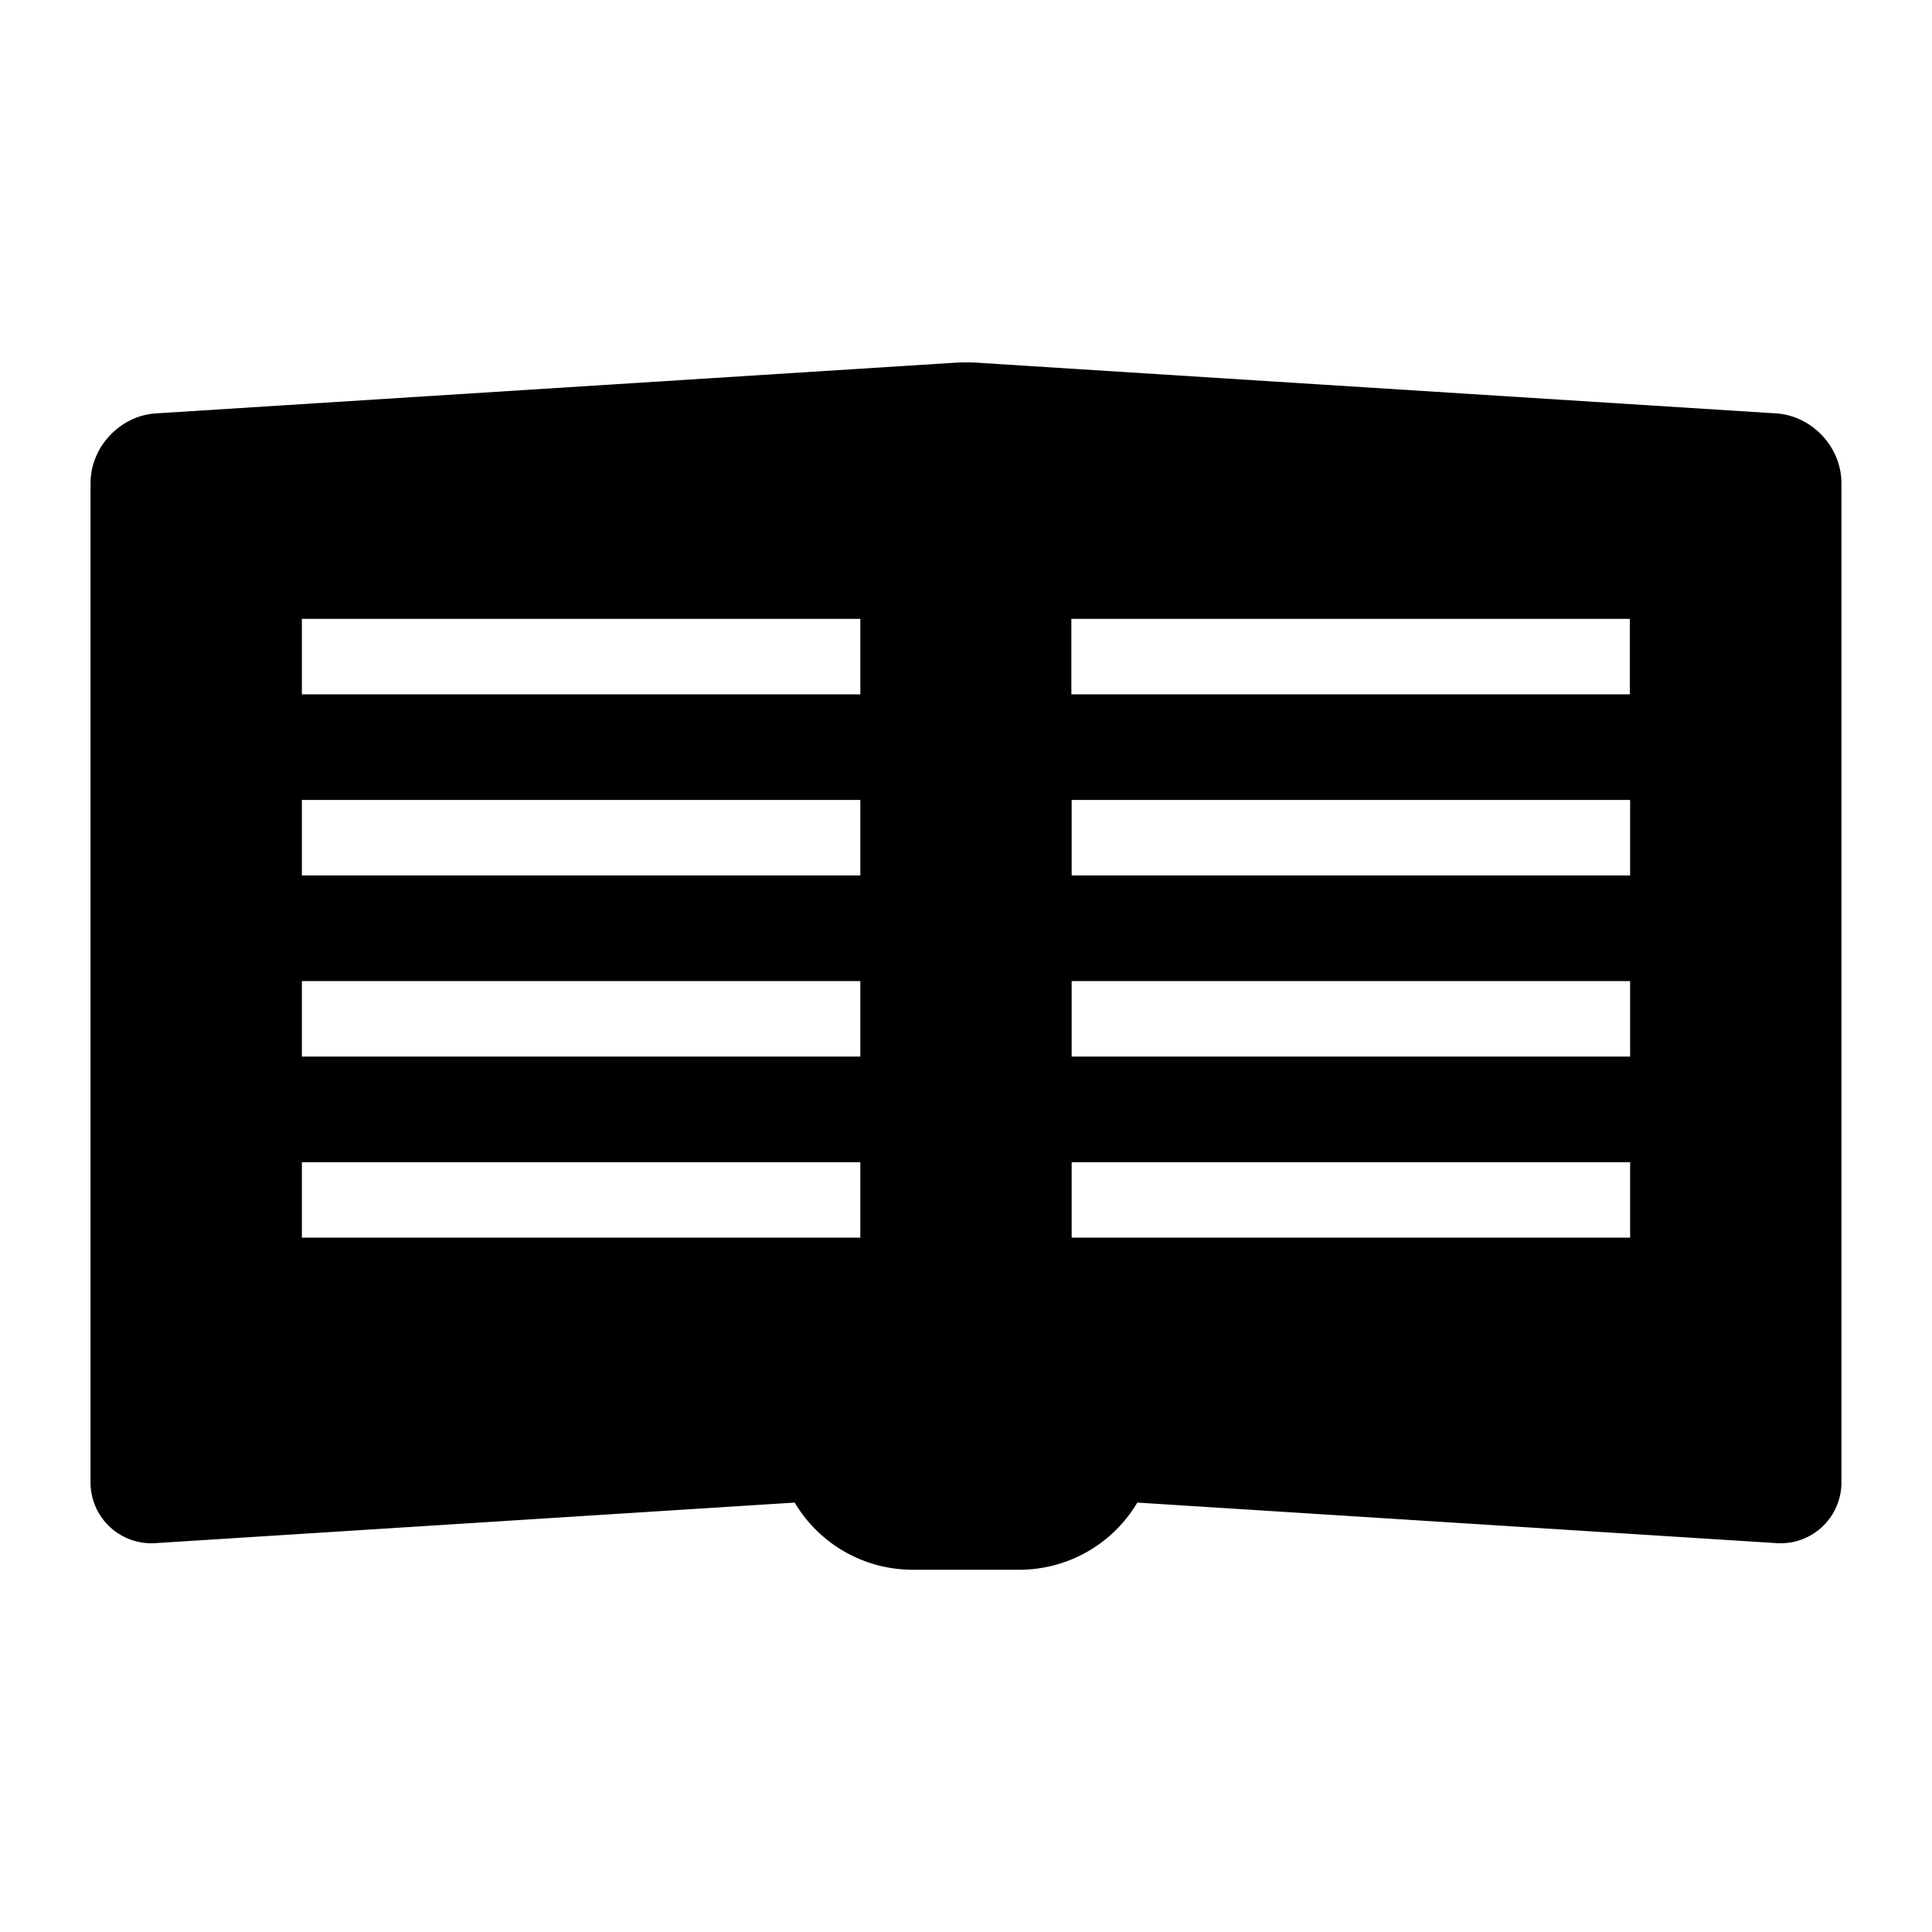 <svg xmlns="http://www.w3.org/2000/svg" xml:space="preserve" style="fill-rule:evenodd;clip-rule:evenodd;stroke-linejoin:round;stroke-miterlimit:2" viewBox="0 0 64 64"><path d="M26.325 49.775 5.169 51.117a2.016 2.016 0 0 1-2.17-2.04V16.009c0-1.201.973-2.239 2.17-2.315l26.642-1.69h.378l26.642 1.69C60.028 13.77 61 14.808 61 16.009v33.068a2.016 2.016 0 0 1-2.17 2.04l-21.155-1.342A4.544 4.544 0 0 1 33.767 52h-3.534a4.544 4.544 0 0 1-3.908-2.225ZM54 38.5H35.5V41H54v-2.5Zm-25.5 0H10V41h18.5v-2.5Zm25.5-6H35.5V35H54v-2.5Zm-25.5 0H10V35h18.5v-2.5Zm0-6H10V29h18.5v-2.5Zm25.5 0H35.5V29H54v-2.5Zm-.01-6h-18.5V23h18.5v-2.5Zm-25.49 0H10V23h18.5v-2.5Z"/></svg>
